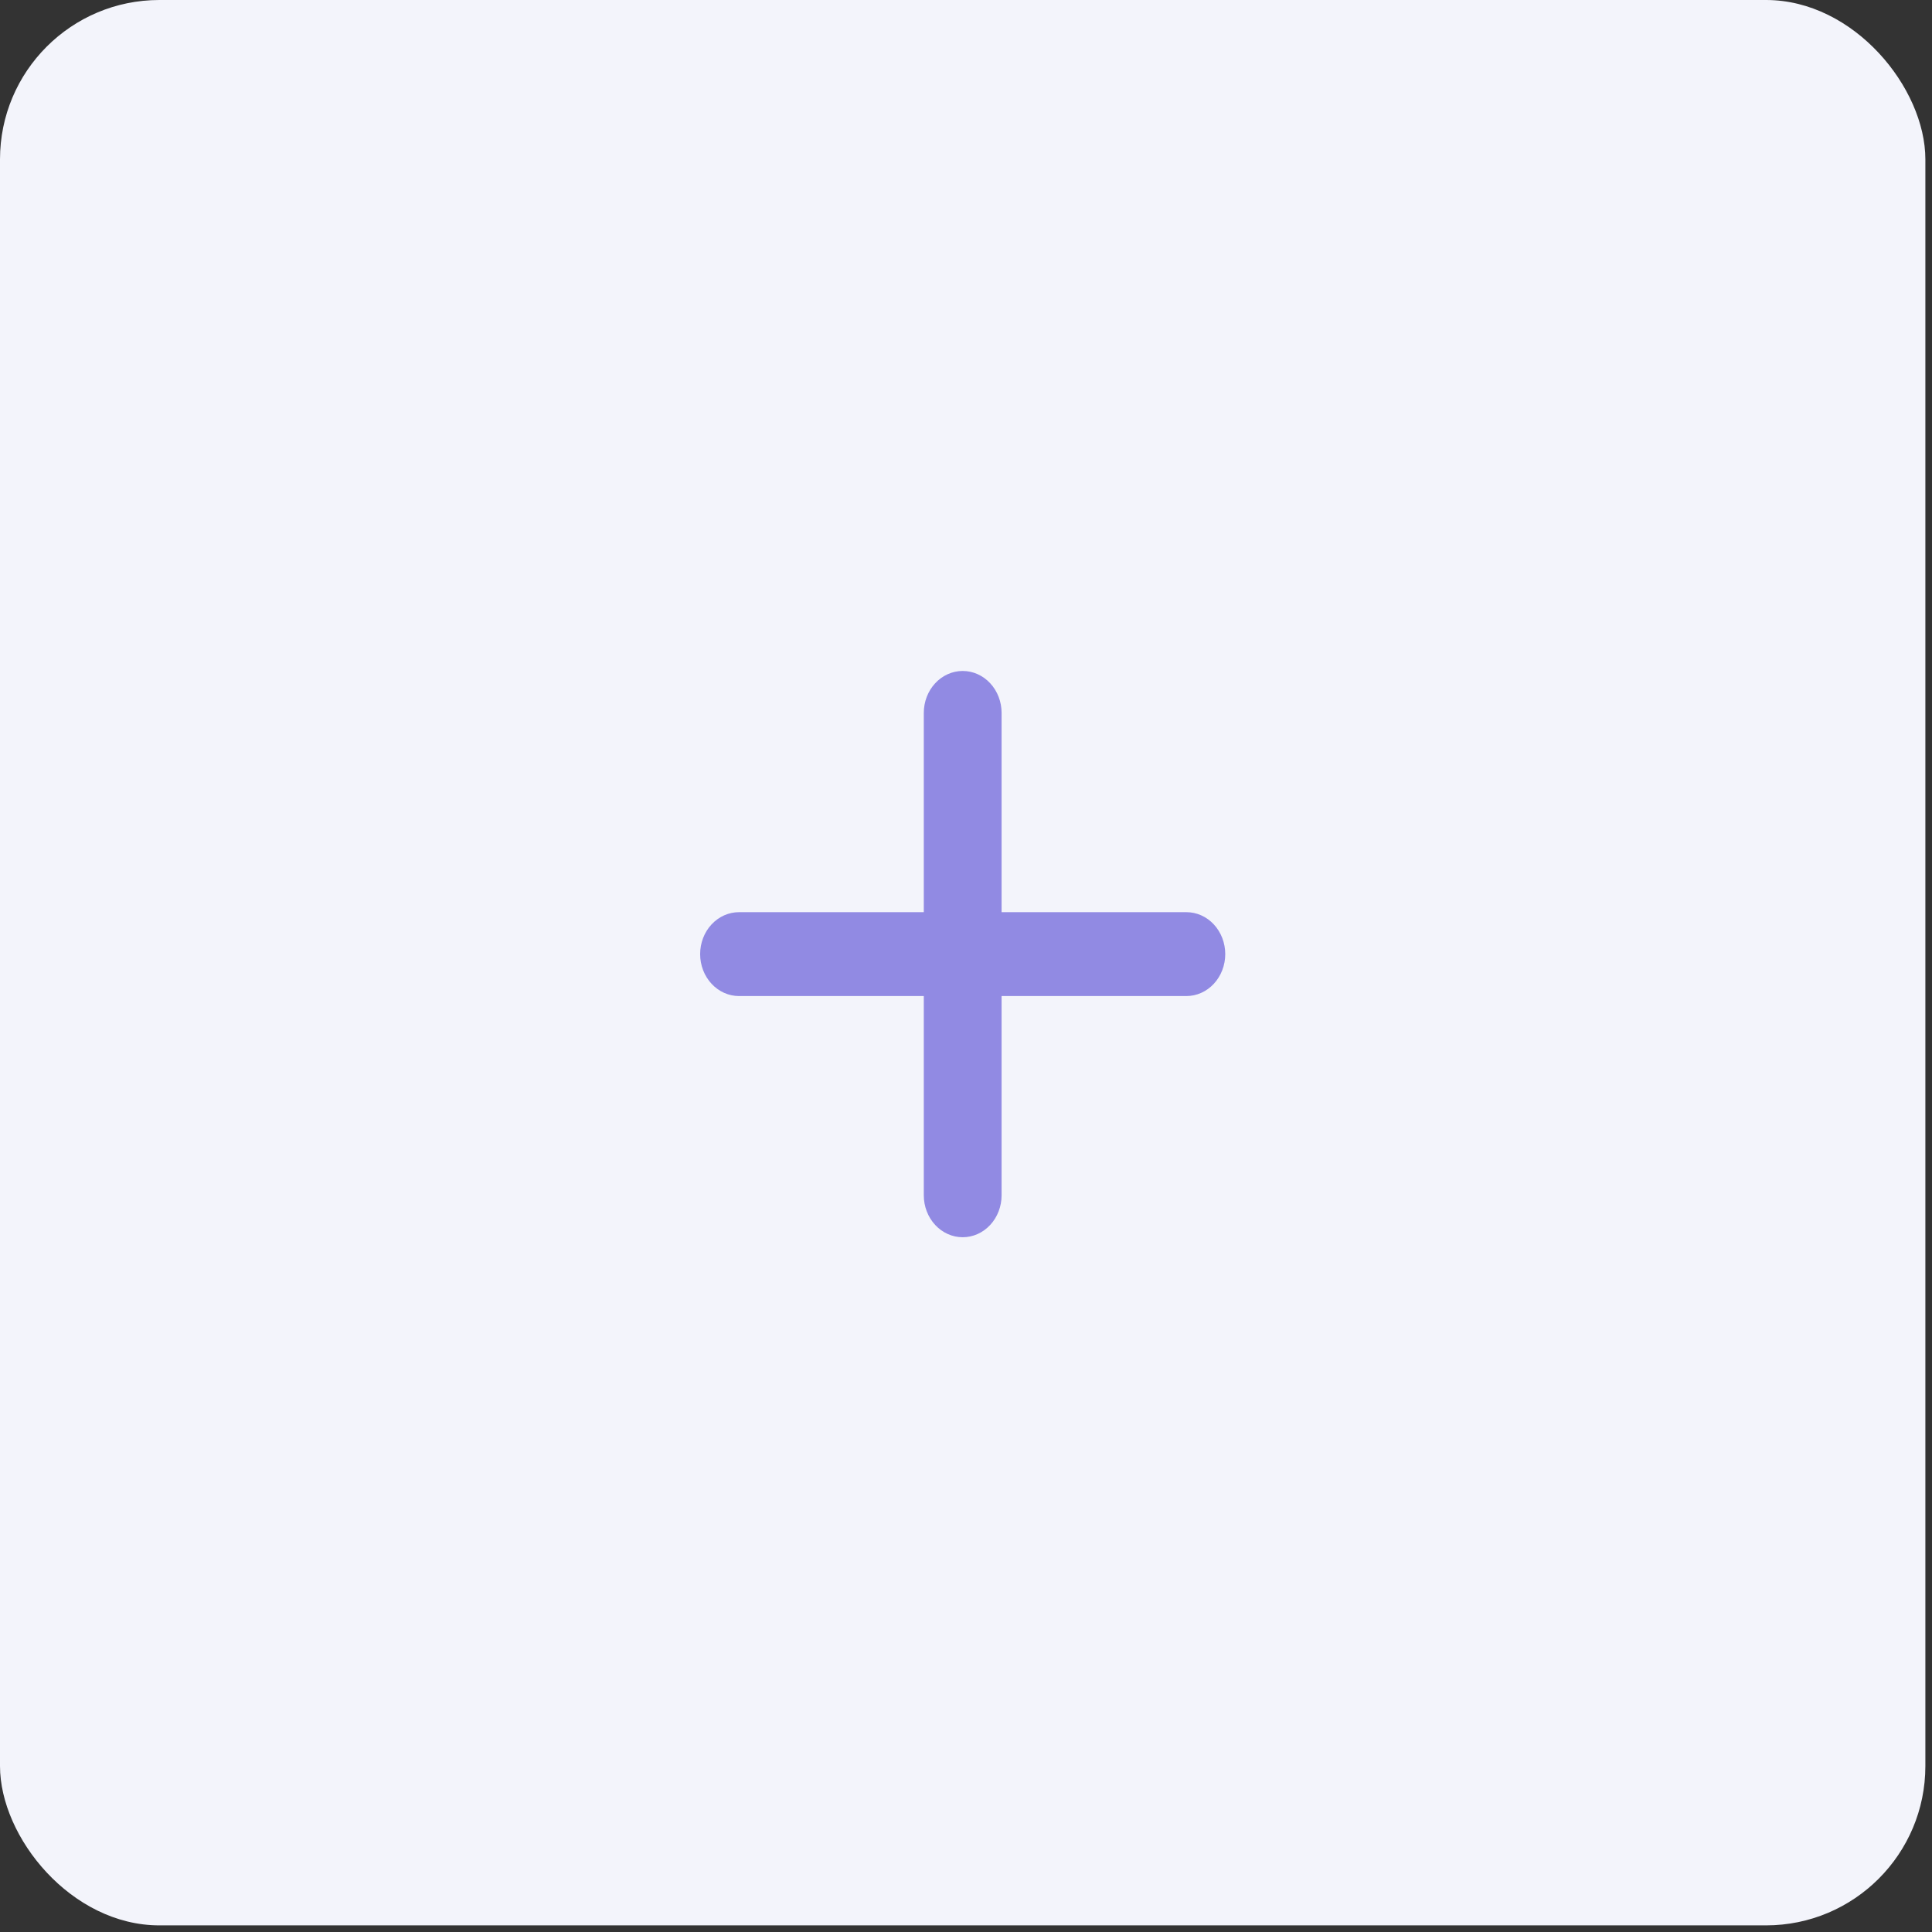 <svg width="97" height="97" viewBox="0 0 97 97" fill="none" xmlns="http://www.w3.org/2000/svg">
<rect x="0" y="0" width="97" height="97" fill="#333333" stroke="none"/>
<rect width="96.667" height="96.667" rx="8" fill="#F3F4FB"/>
<path d="M59.563 45.797H50.287V35.793C50.287 35.234 50.081 34.699 49.715 34.304C49.349 33.909 48.852 33.687 48.334 33.687C47.816 33.687 47.319 33.909 46.953 34.304C46.587 34.699 46.381 35.234 46.381 35.793V45.797H37.105C36.587 45.797 36.091 46.018 35.724 46.413C35.358 46.808 35.152 47.344 35.152 47.903C35.152 48.461 35.358 48.997 35.724 49.392C36.091 49.787 36.587 50.009 37.105 50.009H46.381V60.012C46.381 60.571 46.587 61.106 46.953 61.501C47.319 61.896 47.816 62.118 48.334 62.118C48.852 62.118 49.349 61.896 49.715 61.501C50.081 61.106 50.287 60.571 50.287 60.012V50.009H59.563C60.081 50.009 60.578 49.787 60.944 49.392C61.31 48.997 61.516 48.461 61.516 47.903C61.516 47.344 61.31 46.808 60.944 46.413C60.578 46.018 60.081 45.797 59.563 45.797V45.797Z" fill="#918AE3"/>
</svg>
